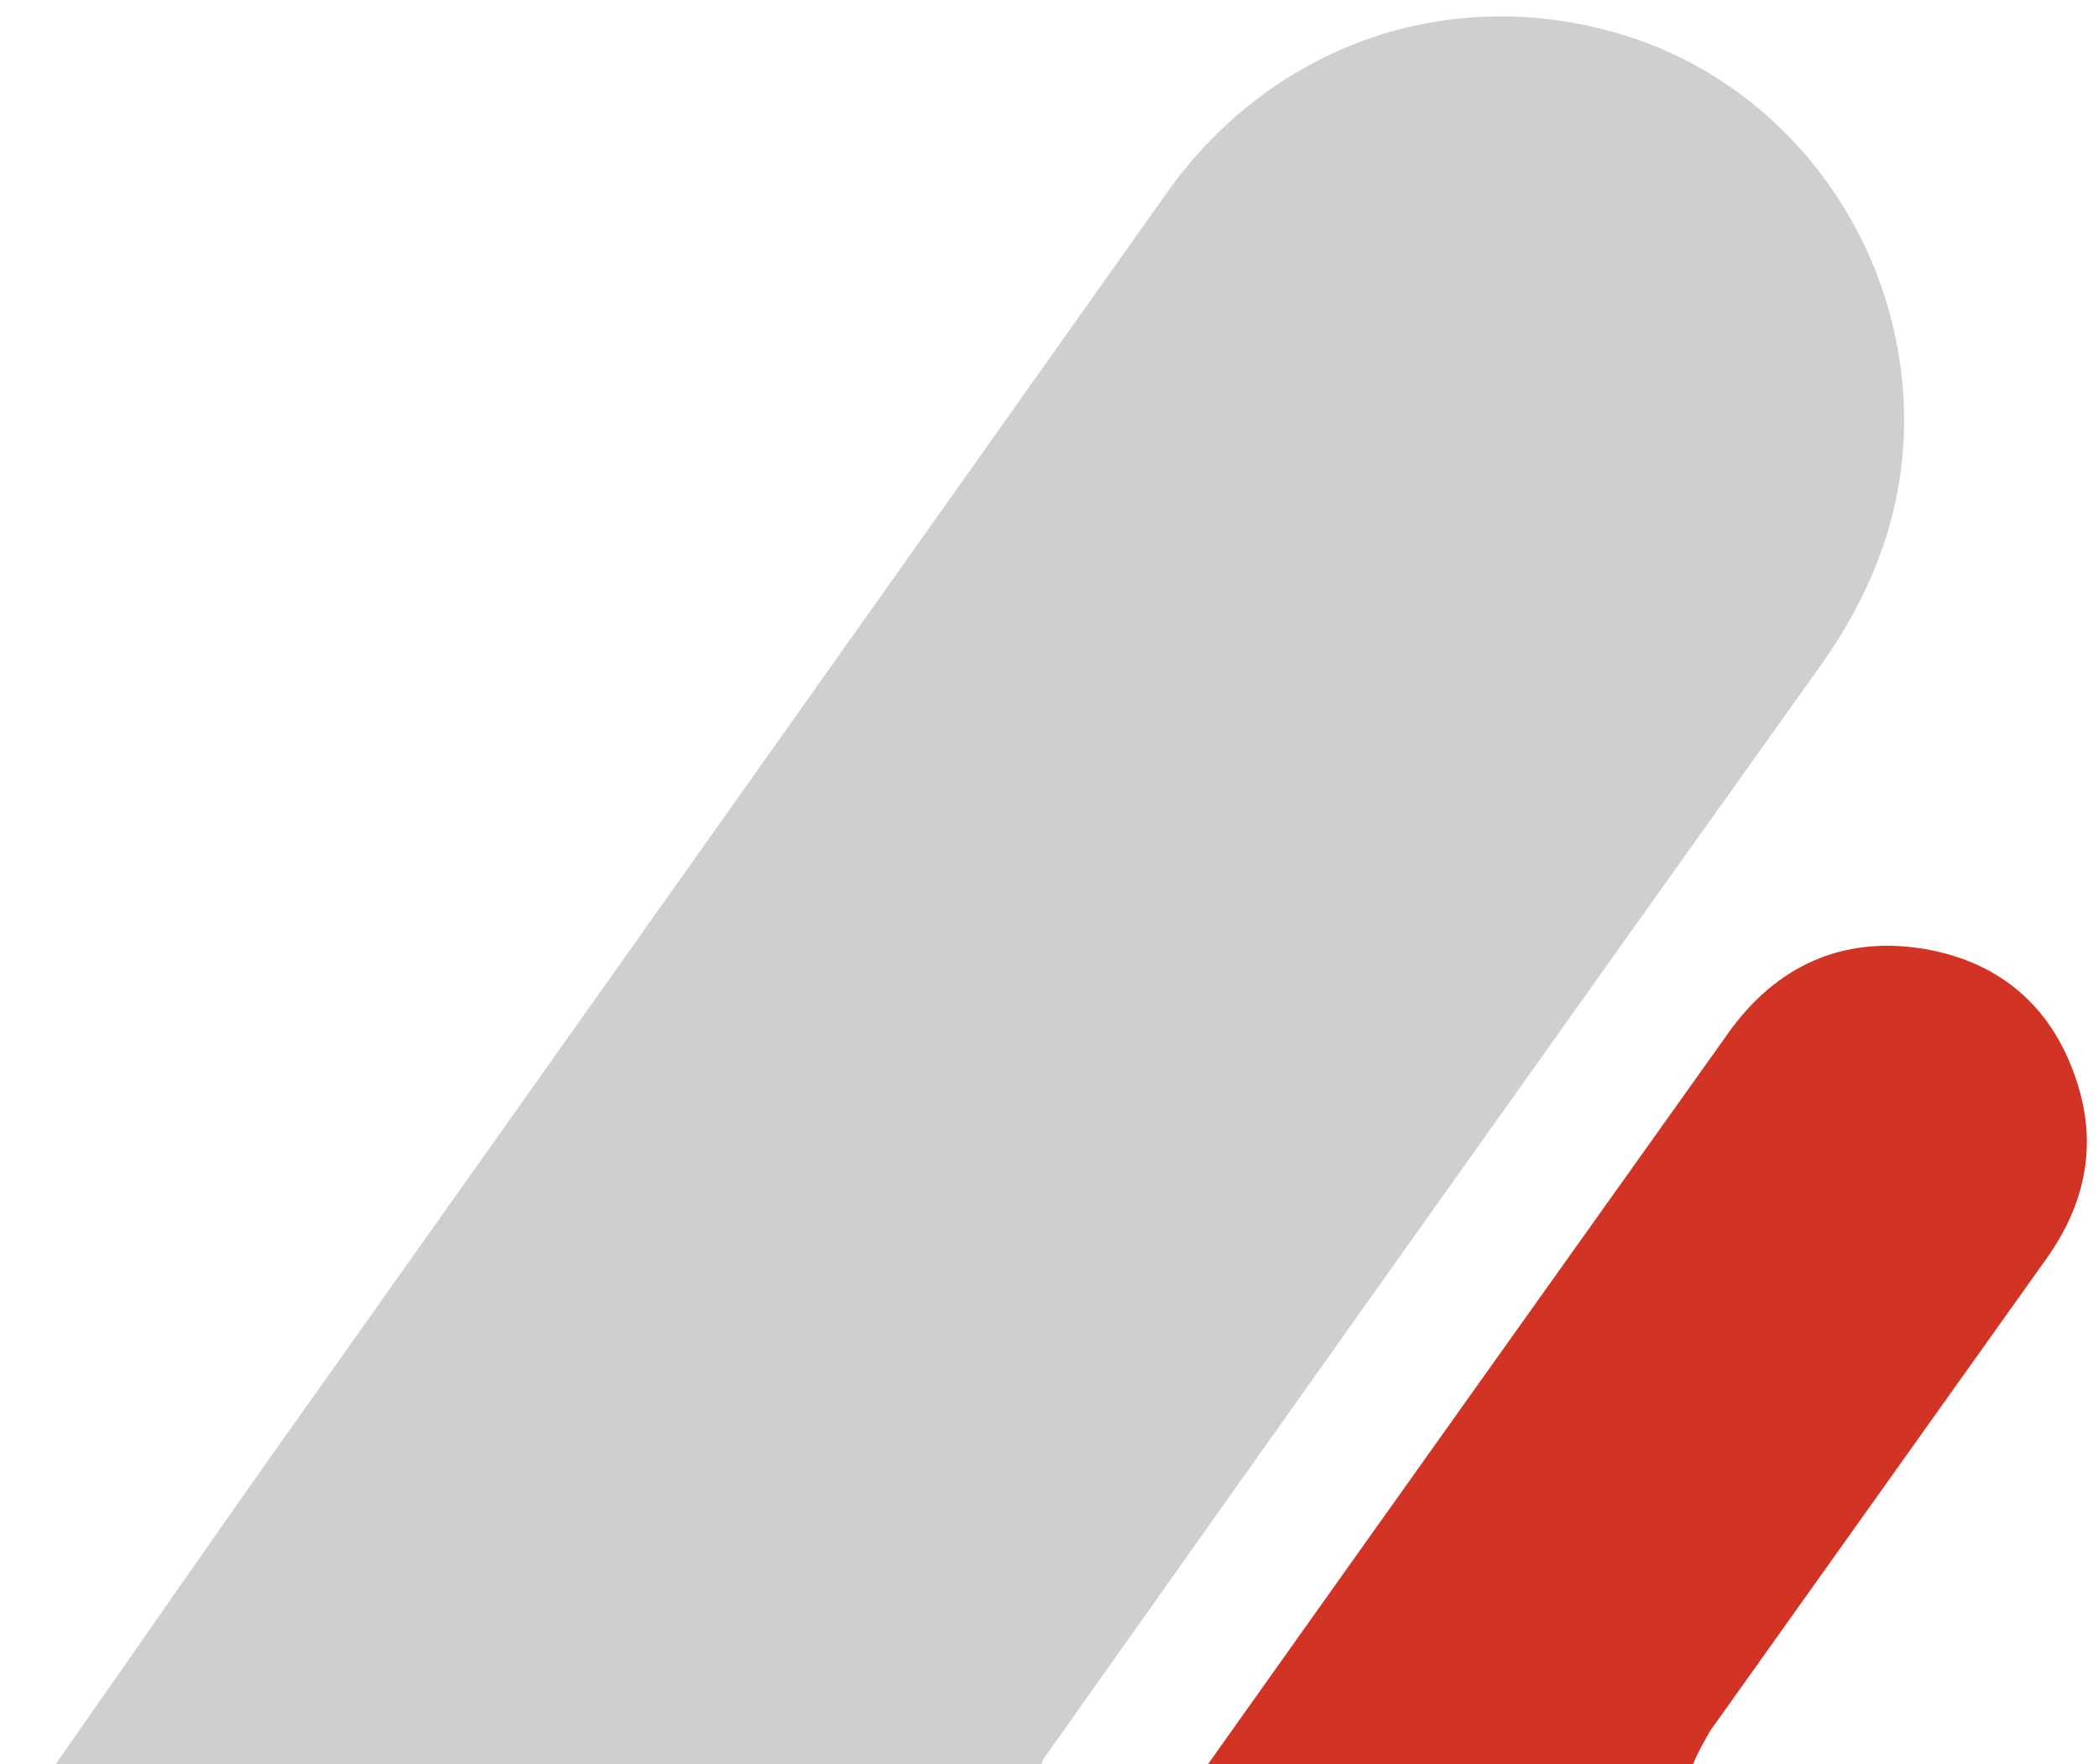 <?xml version="1.0" encoding="utf-8"?>
<!-- Generator: Adobe Illustrator 25.4.1, SVG Export Plug-In . SVG Version: 6.00 Build 0)  -->
<svg version="1.1" id="Calque_1" xmlns="http://www.w3.org/2000/svg" xmlns:xlink="http://www.w3.org/1999/xlink" x="0px" y="0px"
	 viewBox="0 0 264 222" style="enable-background:new 0 0 264 222;" xml:space="preserve">
<style type="text/css">
	.st0{fill:#D0CED0;}
	.st1{fill:#D13324;}
</style>
<g id="Calque_2_00000093176337182936277980000005354036049588554138_">
	<g id="Calque_1-2">
		<path class="st0" d="M7,222c10.3-14.7,20.5-29.5,30.9-44.1c36.3-51.2,72.6-102.4,108.9-153.6c13.1-18.5,35.2-26.4,56.8-20.1
			c20.7,6,35.5,25.4,36,47.7c0.2,11.6-3.6,22.1-10.4,31.7c-32.7,45.8-65.3,91.7-97.8,137.6c-0.2,0.3-0.3,0.6-0.4,0.9H7z"/>
		<path class="st1" d="M152,222c21.8-30.7,43.6-61.3,65.4-91.9c6-8.5,14.4-12.4,24.7-10.7c9.4,1.6,16,7.1,19.1,16.3
			c2.8,8.1,1.3,15.7-3.7,22.7c-14.1,19.8-28.2,39.6-42.3,59.4c-0.8,1.4-1.6,2.8-2.2,4.3H152z"/>
	</g>
</g>
</svg>
